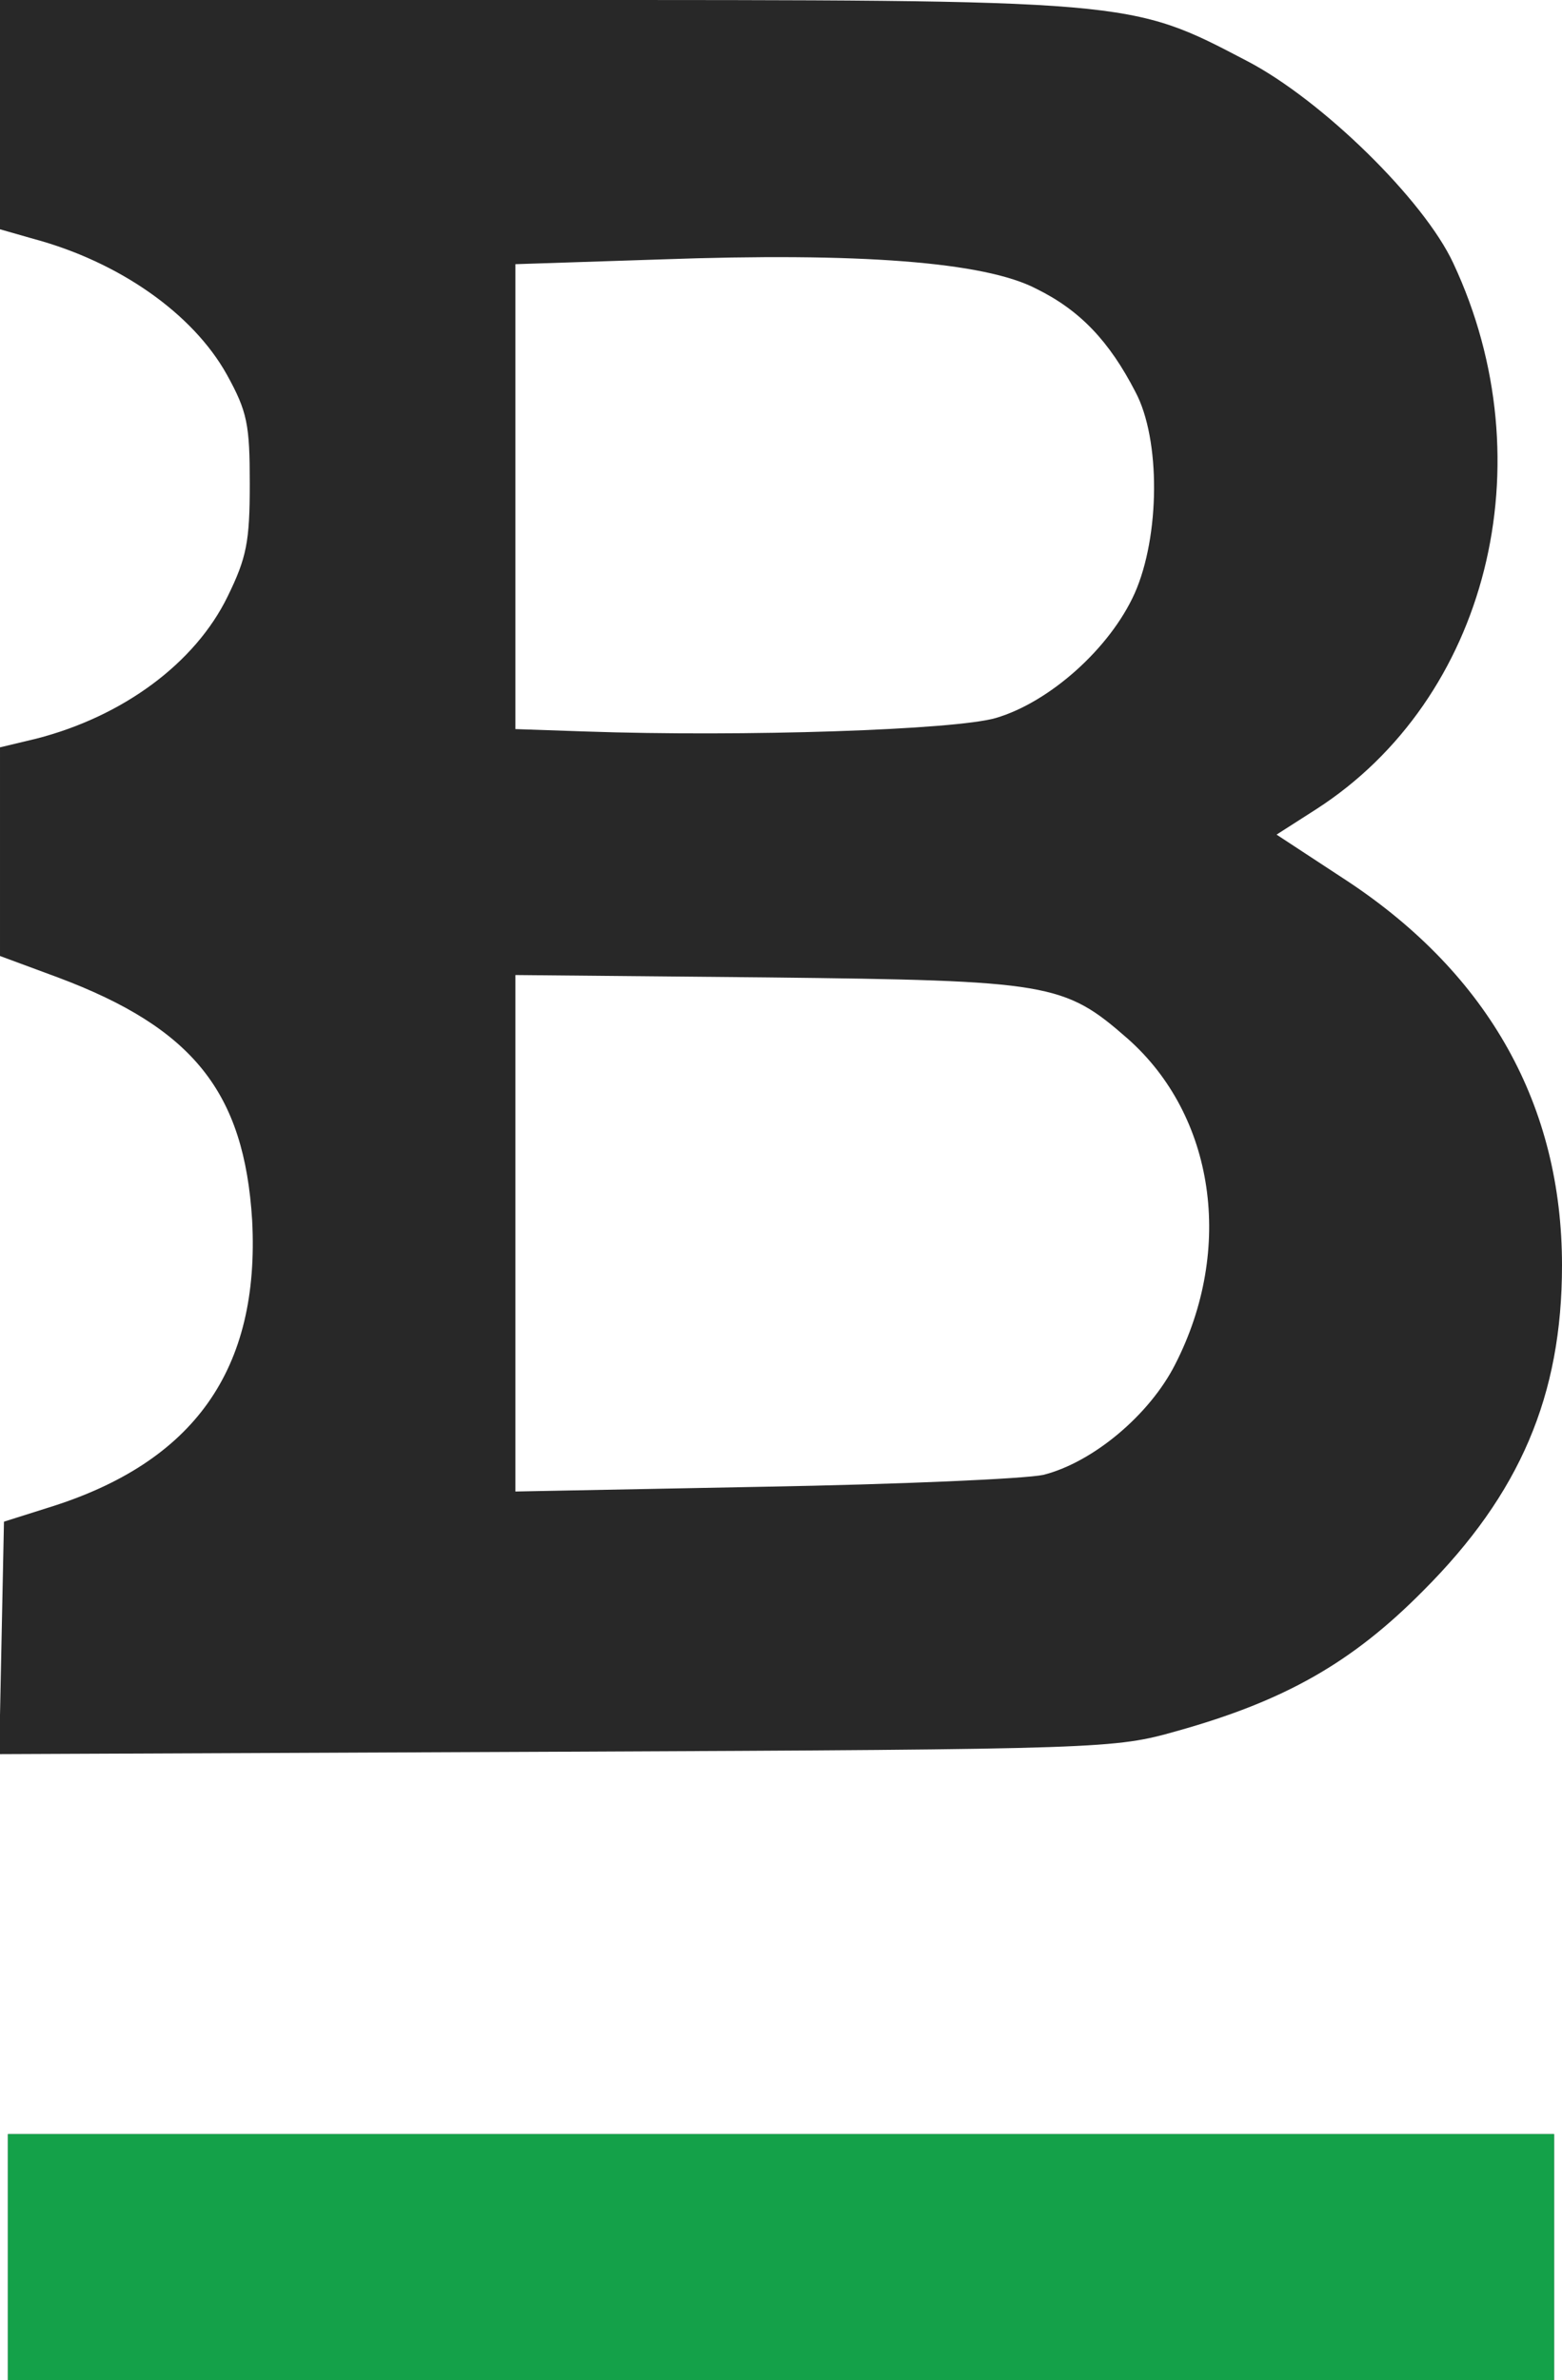 <!DOCTYPE svg PUBLIC "-//W3C//DTD SVG 20010904//EN" "http://www.w3.org/TR/2001/REC-SVG-20010904/DTD/svg10.dtd">
<svg version="1.0" xmlns="http://www.w3.org/2000/svg" width="197px" height="300px" viewBox="0 0 1970 3000" preserveAspectRatio="xMidYMid meet">
<g id="layer101" fill="#282828" stroke="none">
 <path d="M10 2845 l0 -155 975 0 975 0 0 155 0 155 -975 0 -975 0 0 -155z"/>
 <path d="M2 2064 l3 -146 57 -18 c183 -57 266 -174 256 -362 -10 -161 -74 -242 -245 -306 l-73 -27 0 -131 0 -132 46 -11 c109 -28 200 -95 241 -179 24 -49 28 -69 28 -142 0 -75 -3 -91 -29 -138 -43 -77 -136 -142 -244 -171 l-42 -12 0 -144 0 -145 673 0 c758 0 751 -1 900 77 94 49 223 175 260 255 118 252 43 549 -173 688 l-50 32 90 59 c178 118 270 283 270 484 0 164 -53 288 -175 410 -90 91 -175 139 -311 177 -78 22 -89 23 -782 26 l-703 3 3 -147z m1314 -205 c63 -16 134 -76 166 -139 75 -146 50 -314 -60 -411 -80 -70 -98 -73 -454 -77 l-318 -3 0 325 0 326 313 -6 c171 -3 330 -10 353 -15z m-60 -954 c68 -20 144 -88 175 -157 32 -72 33 -194 1 -254 -33 -64 -70 -103 -125 -130 -65 -34 -224 -46 -474 -37 l-183 6 0 293 0 293 88 3 c200 7 467 -2 518 -17z"/>
 </g>
<g id="layer102" fill="#14a149" stroke="none">
 <path d="M10 2845 l0 -155 975 0 975 0 0 155 0 155 -975 0 -975 0 0 -155z"/>
 </g>

</svg>
